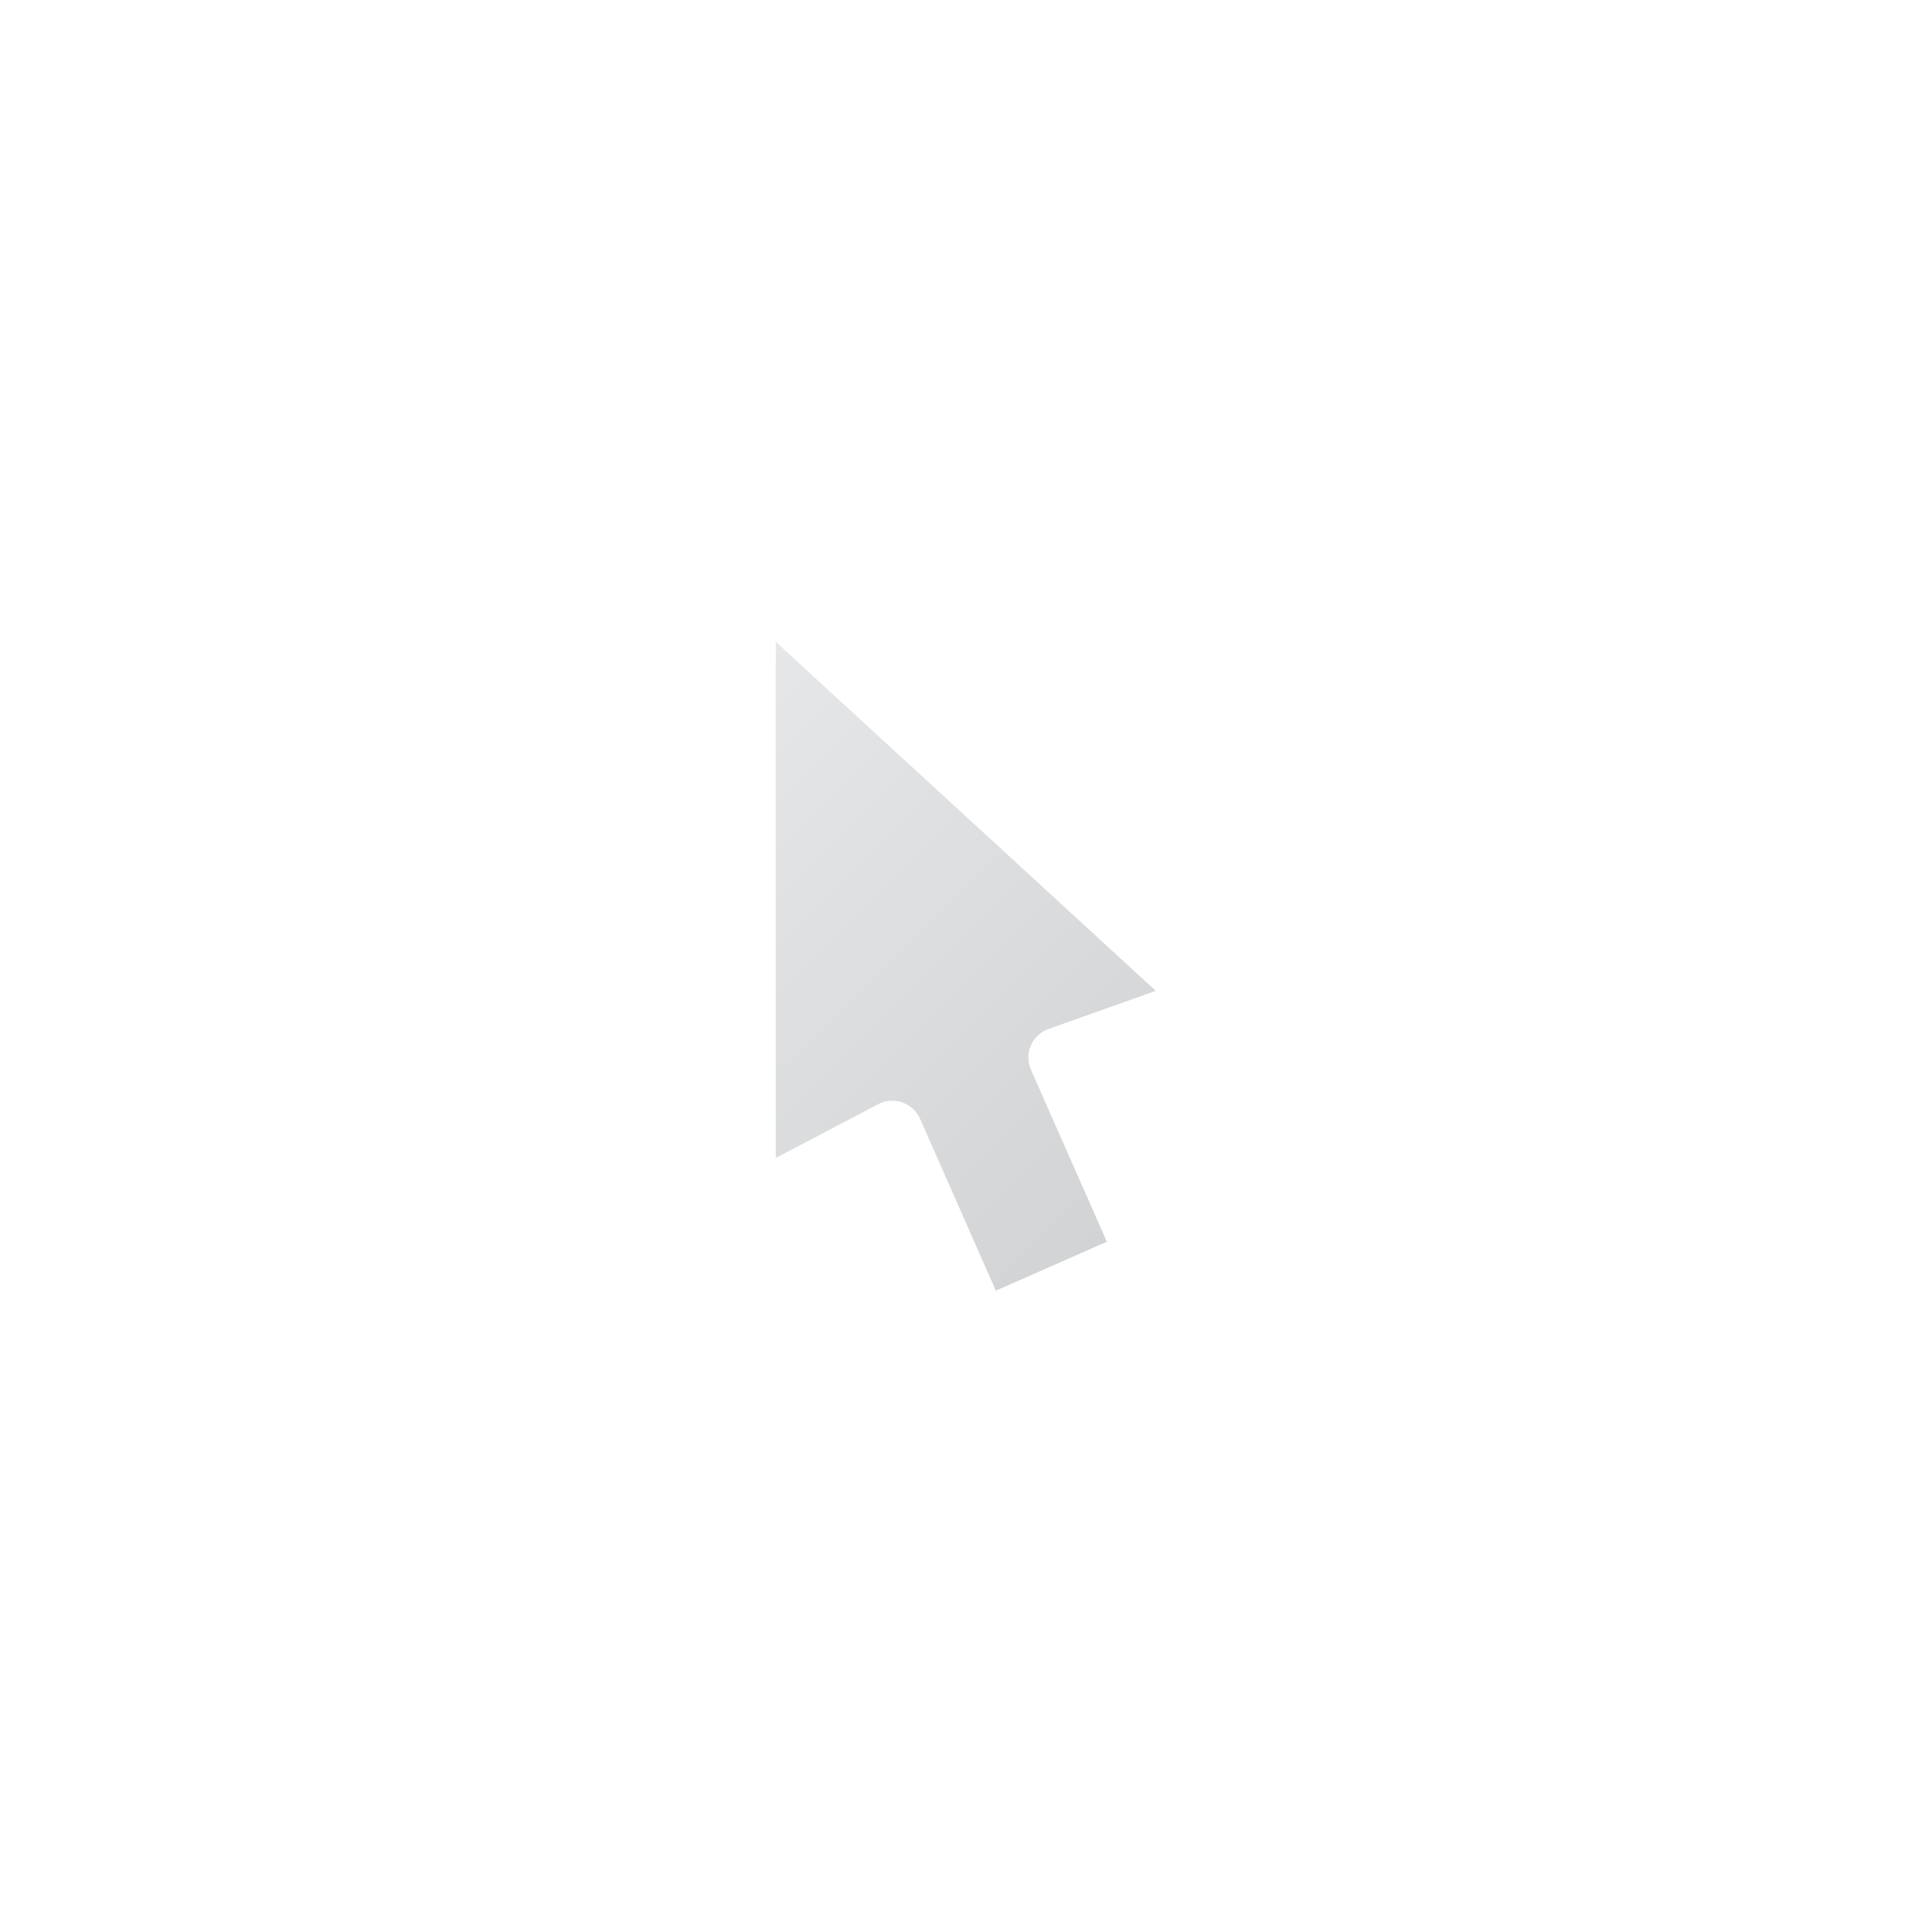 <?xml version="1.0" encoding="UTF-8" standalone="no"?>
<svg
   xmlns:dc="http://purl.org/dc/elements/1.1/"
   xmlns:cc="http://creativecommons.org/ns#"
   xmlns:rdf="http://www.w3.org/1999/02/22-rdf-syntax-ns#"
   xmlns:svg="http://www.w3.org/2000/svg"
   xmlns="http://www.w3.org/2000/svg"
   viewBox="0 0 341.333 341.333"
   height="256"
   width="256"
   xml:space="preserve"
   id="svg2"
   version="1.1"><defs
     id="defs6"><clipPath
       id="clipPath18"
       clipPathUnits="userSpaceOnUse"><path
         id="path16"
         d="m 102.816,102.587 13.579,7.132 c 0.582,0.307 1.225,0.463 1.869,0.463 v 0 c 0.447,0 0.894,-0.071 1.322,-0.227 v 0 c 1.051,-0.361 1.902,-1.154 2.354,-2.167 v 0 L 131.992,85 l 14.706,6.49 -10.056,22.788 c -0.451,1.029 -0.455,2.19 -0.012,3.218 v 0 c 0.44,1.021 1.291,1.821 2.343,2.19 v 0 l 14.211,5.053 L 102.816,171 Z" /></clipPath><linearGradient
       id="linearGradient28"
       spreadMethod="pad"
       gradientTransform="matrix(61.697,-61.697,-61.697,-61.697,86.739,154.924)"
       gradientUnits="userSpaceOnUse"
       y2="0"
       x2="1"
       y1="0"
       x1="0"><stop
         id="stop24"
         offset="0"
         style="stop-opacity:1;stop-color:#e6e7e8" /><stop
         id="stop26"
         offset="1"
         style="stop-opacity:1;stop-color:#d1d3d4" /></linearGradient></defs><g
     transform="matrix(1.333,0,0,-1.333,0,341.333)"
     id="g10"><g
       id="g12"><g
         clip-path="url(#clipPath18)"
         id="g14"><g
           id="g20"><g
             id="g22"><path
               id="path30"
               style="fill:url(#linearGradient28);stroke:none"
               d="m 102.816,102.587 13.579,7.132 c 0.582,0.307 1.225,0.463 1.869,0.463 v 0 c 0.447,0 0.894,-0.071 1.322,-0.227 v 0 c 1.051,-0.361 1.902,-1.154 2.354,-2.167 v 0 L 131.992,85 l 14.706,6.49 -10.056,22.788 c -0.451,1.029 -0.455,2.19 -0.012,3.218 v 0 c 0.44,1.021 1.291,1.821 2.343,2.19 v 0 l 14.211,5.053 L 102.816,171 Z" /></g></g></g></g></g></svg>